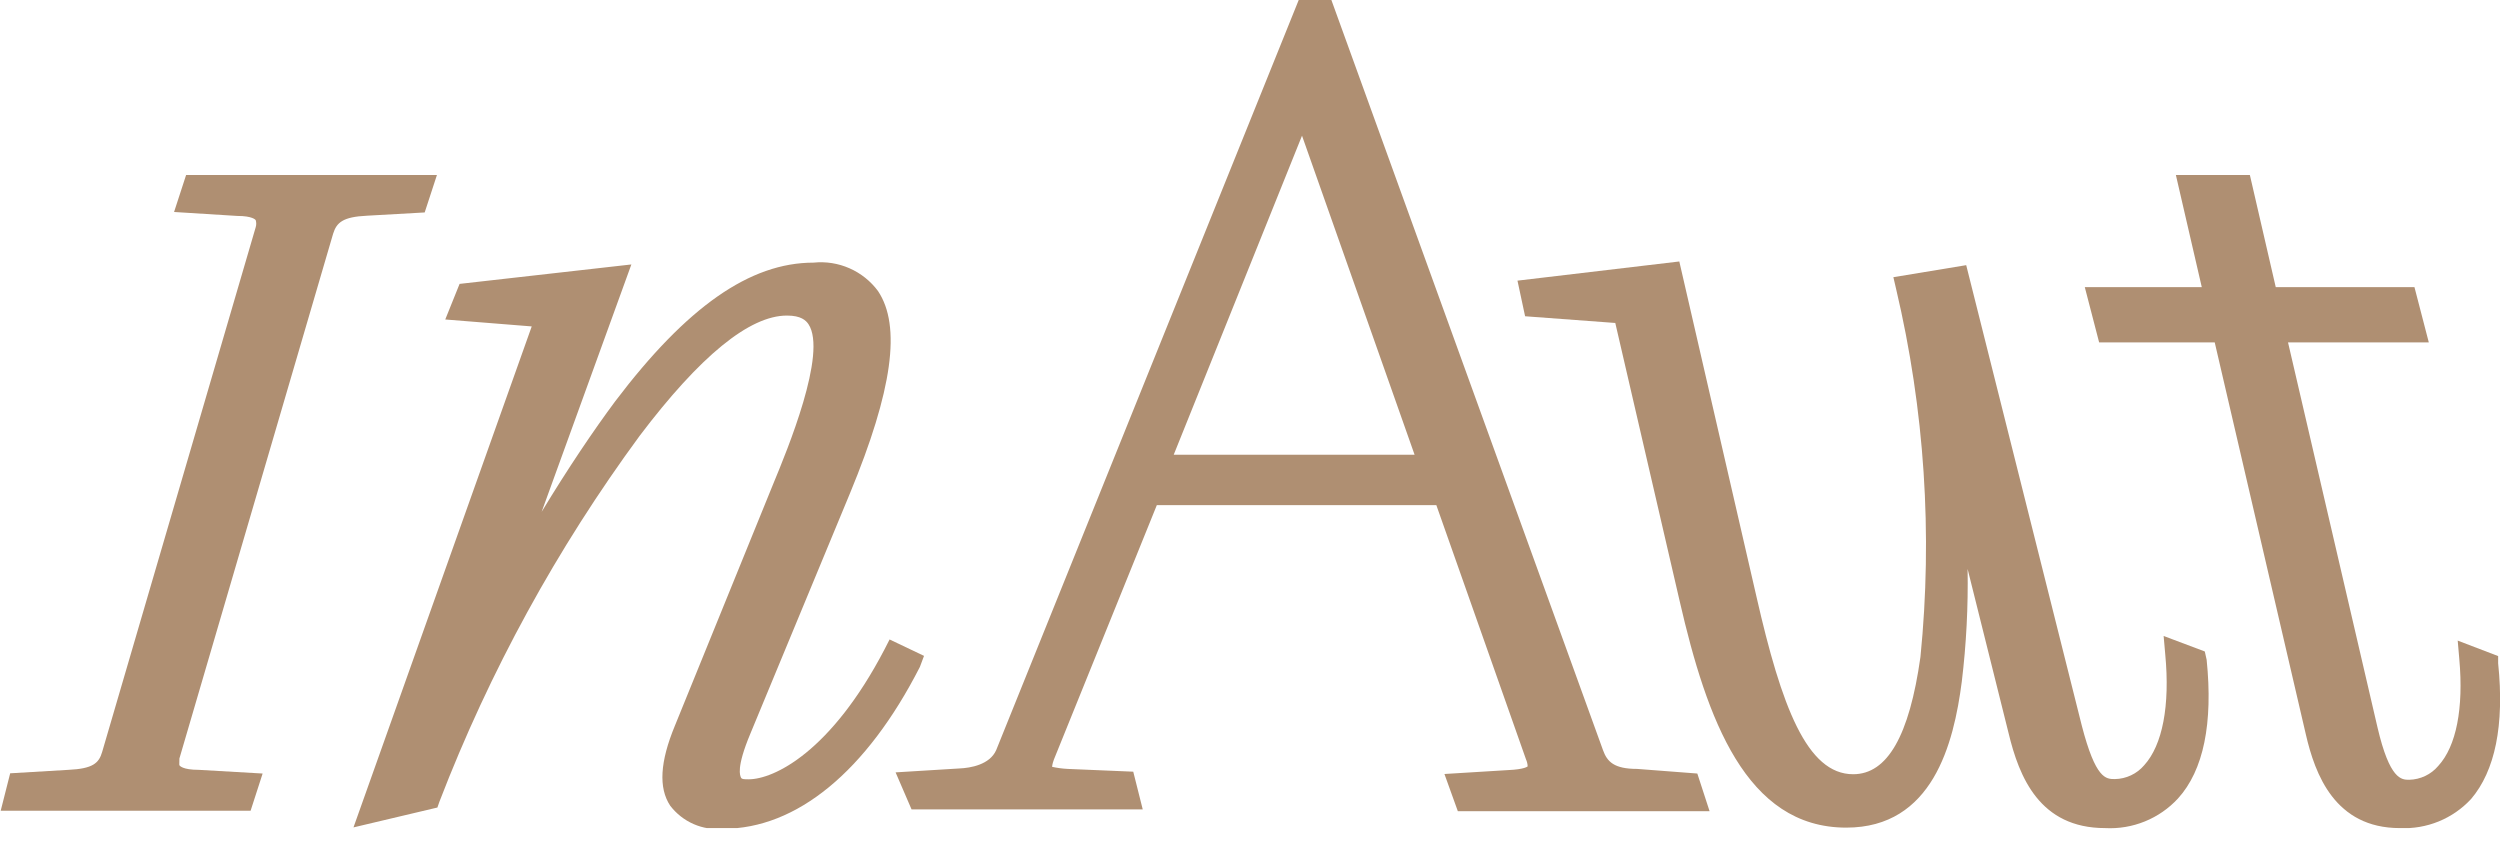 <svg width="97" height="33" viewBox="0 0 97 33" fill="none" xmlns="http://www.w3.org/2000/svg">
<g clip-path="url(#clip0)">
<path d="M16.478 8.243L16.953 6.79H7.221L6.754 8.225L9.203 8.378C9.804 8.378 9.912 8.53 9.921 8.539C9.949 8.63 9.949 8.727 9.921 8.817L3.965 29.17C3.839 29.61 3.606 29.825 2.655 29.87L0.395 30.004L0.027 31.457H9.723L10.19 30.013L7.714 29.87C7.077 29.87 6.97 29.708 6.961 29.69C6.952 29.672 6.961 29.592 6.961 29.43L12.925 9.069C13.06 8.638 13.293 8.414 14.244 8.369L16.478 8.243Z" fill="#AF8F72"/>
<path d="M35.852 25.448L34.516 24.811L34.319 25.196C32.247 29.17 30.031 30.237 29.044 30.237C28.883 30.237 28.775 30.237 28.748 30.166C28.721 30.094 28.551 29.807 29.116 28.461L32.982 19.133C34.633 15.141 34.973 12.648 34.067 11.293C33.782 10.908 33.401 10.603 32.962 10.41C32.523 10.216 32.042 10.141 31.565 10.19C29.098 10.19 26.649 11.903 23.869 15.572C23.035 16.693 22.03 18.182 21.016 19.859L24.497 10.261L17.832 11.015L17.276 12.396L20.631 12.665L13.715 32.103L16.971 31.332L17.052 31.099C18.999 26.044 21.612 21.272 24.82 16.908C27.161 13.814 29.08 12.244 30.533 12.244C31.081 12.244 31.269 12.432 31.367 12.576C32.112 13.688 30.533 17.491 30.013 18.747L26.183 28.165C25.609 29.556 25.546 30.569 26.003 31.26C26.241 31.572 26.555 31.818 26.914 31.975C27.274 32.132 27.667 32.194 28.058 32.157C30.91 32.157 33.619 29.932 35.691 25.878L35.852 25.448Z" fill="#AF8F72"/>
<path d="M63.524 29.834C62.627 29.834 62.358 29.556 62.197 29.107L51.648 -0.027H50.401L38.651 29.107C38.4 29.672 37.655 29.798 37.225 29.816L34.749 29.968L35.368 31.404H44.338L43.97 29.941L41.432 29.834C41.226 29.824 41.022 29.797 40.822 29.753C40.822 29.753 40.822 29.654 40.893 29.466L44.885 19.599H55.73L59.21 29.466C59.248 29.551 59.27 29.642 59.273 29.735C59.273 29.735 59.165 29.852 58.519 29.879L56.044 30.031L56.564 31.475H66.332L65.856 30.013L63.524 29.834ZM54.886 17.644H45.54L50.518 5.265L54.886 17.644Z" fill="#AF8F72"/>
<path d="M85.546 25.277L83.949 24.676L84.012 25.394C84.2 27.385 83.904 28.91 83.196 29.69C83.055 29.856 82.881 29.99 82.684 30.082C82.488 30.175 82.274 30.225 82.056 30.228C81.707 30.228 81.312 30.228 80.774 28.156L76.289 10.288L73.463 10.755L73.571 11.221C74.673 15.893 74.992 20.716 74.513 25.492C74.082 28.551 73.23 30.04 71.903 30.04C70.109 30.04 69.122 27.412 68.153 23.16L65.157 10.145L58.878 10.889L59.174 12.271L62.673 12.531L65.175 23.34C66.225 27.896 67.741 32.112 71.634 32.112C74.979 32.112 75.805 28.874 76.118 26.443C76.293 24.994 76.368 23.534 76.343 22.075L77.93 28.434C78.343 30.157 79.141 32.13 81.68 32.13C82.206 32.158 82.732 32.07 83.221 31.871C83.709 31.673 84.148 31.369 84.505 30.982C85.501 29.888 85.869 28.058 85.618 25.6L85.546 25.277Z" fill="#AF8F72"/>
<path d="M96.928 25.735V25.456L95.359 24.855L95.421 25.573C95.592 27.484 95.305 28.955 94.605 29.717C94.466 29.882 94.293 30.015 94.098 30.108C93.903 30.2 93.691 30.251 93.475 30.255C93.179 30.255 92.721 30.255 92.246 28.219L88.775 13.284H94.237L93.681 11.141H88.299L87.295 6.79H84.424L85.429 11.141H80.89L81.446 13.284H85.931L89.465 28.488C89.824 30.049 90.596 32.13 93.116 32.13C93.631 32.155 94.145 32.066 94.623 31.871C95.1 31.676 95.529 31.378 95.879 31C96.803 29.915 97.179 28.147 96.928 25.735Z" fill="#AF8F72"/>
</g>
<defs>
<clipPath id="clip0">
<rect width="97" height="32.13" fill="white"/>
</clipPath>
</defs>
</svg>
